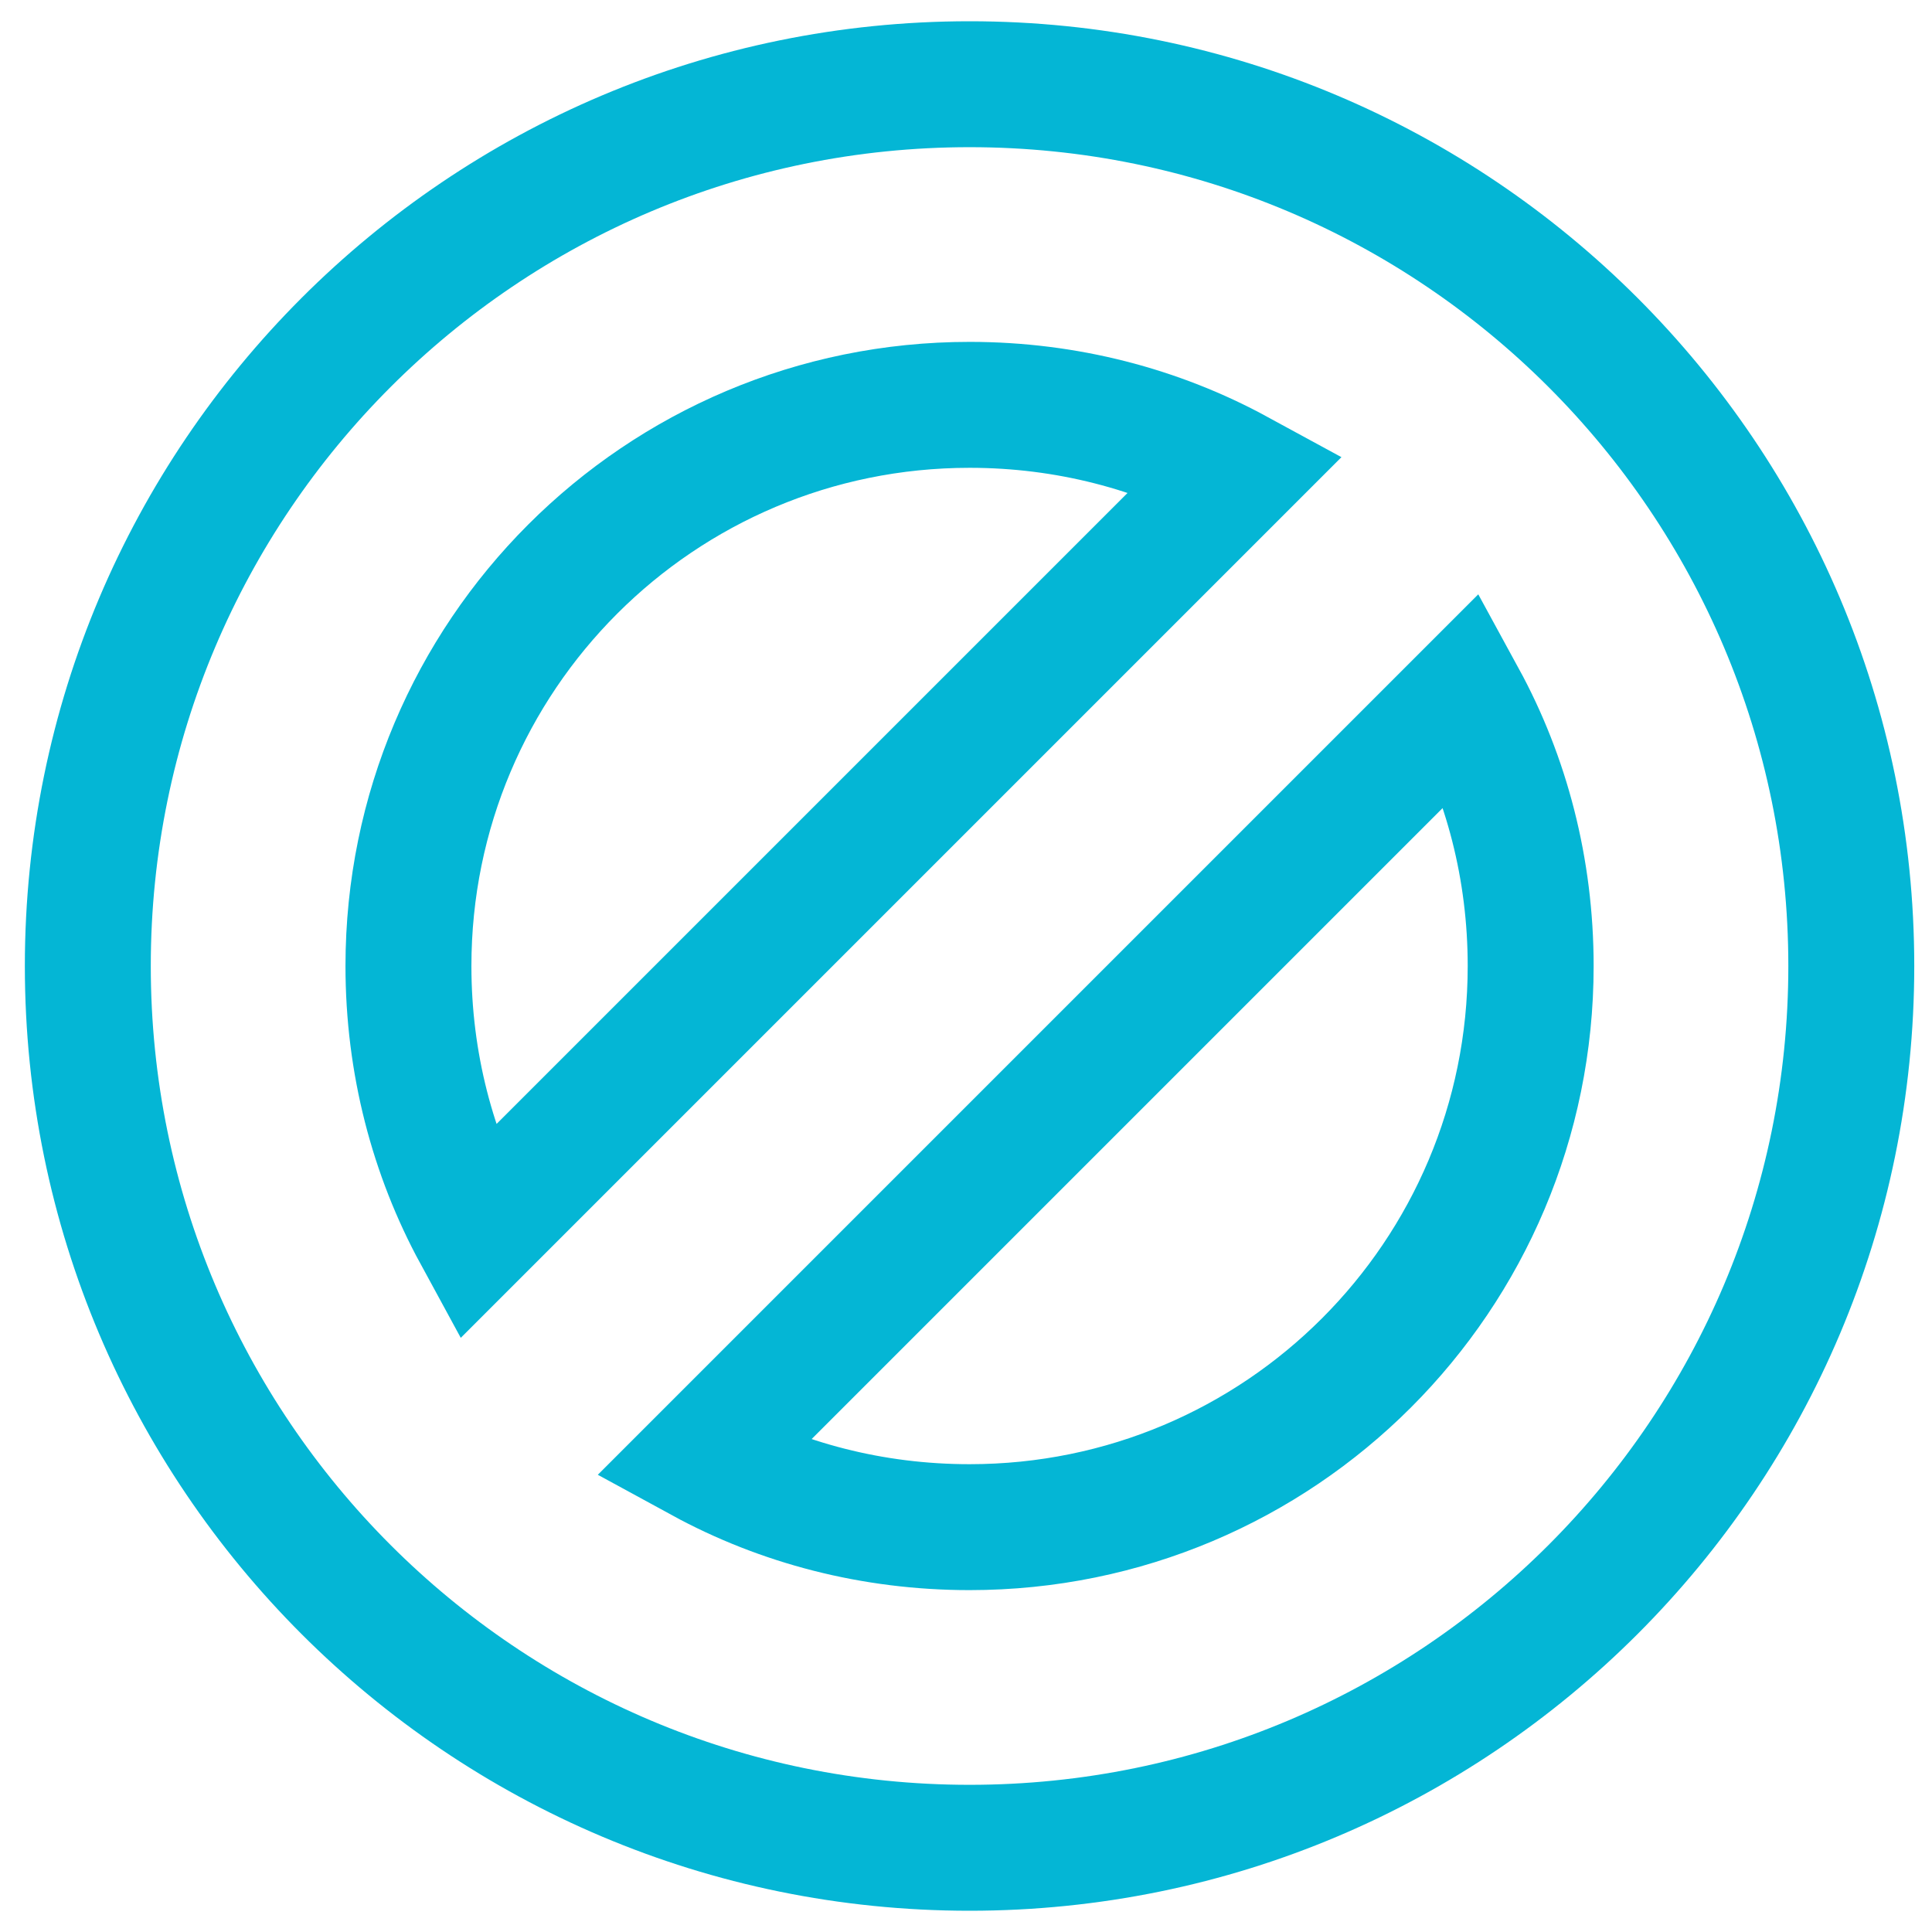 <svg width="22" height="22" viewBox="0 0 22 22" fill="none" xmlns="http://www.w3.org/2000/svg">
<path d="M11.041 21.041C16.586 21.041 21.081 16.546 21.081 11C21.081 5.455 16.586 0.959 11.041 0.959C5.495 0.959 1 5.455 1 11C1 16.546 5.495 21.041 11.041 21.041Z" stroke="#04B6D5" stroke-width="1.434" stroke-miterlimit="10"/>
<path d="M14.09 5.377L5.418 14.049C4.926 13.145 4.651 12.104 4.651 11C4.651 7.468 7.509 4.61 11.041 4.61C12.146 4.61 13.186 4.885 14.09 5.377Z" stroke="#04B6D5" stroke-width="1.434" stroke-miterlimit="10"/>
<path d="M17.43 11C17.43 14.533 14.573 17.39 11.041 17.39C9.936 17.39 8.896 17.116 7.992 16.623L16.663 7.952C17.156 8.855 17.43 9.896 17.43 11Z" stroke="#04B6D5" stroke-width="1.434" stroke-miterlimit="10"/>
</svg>
